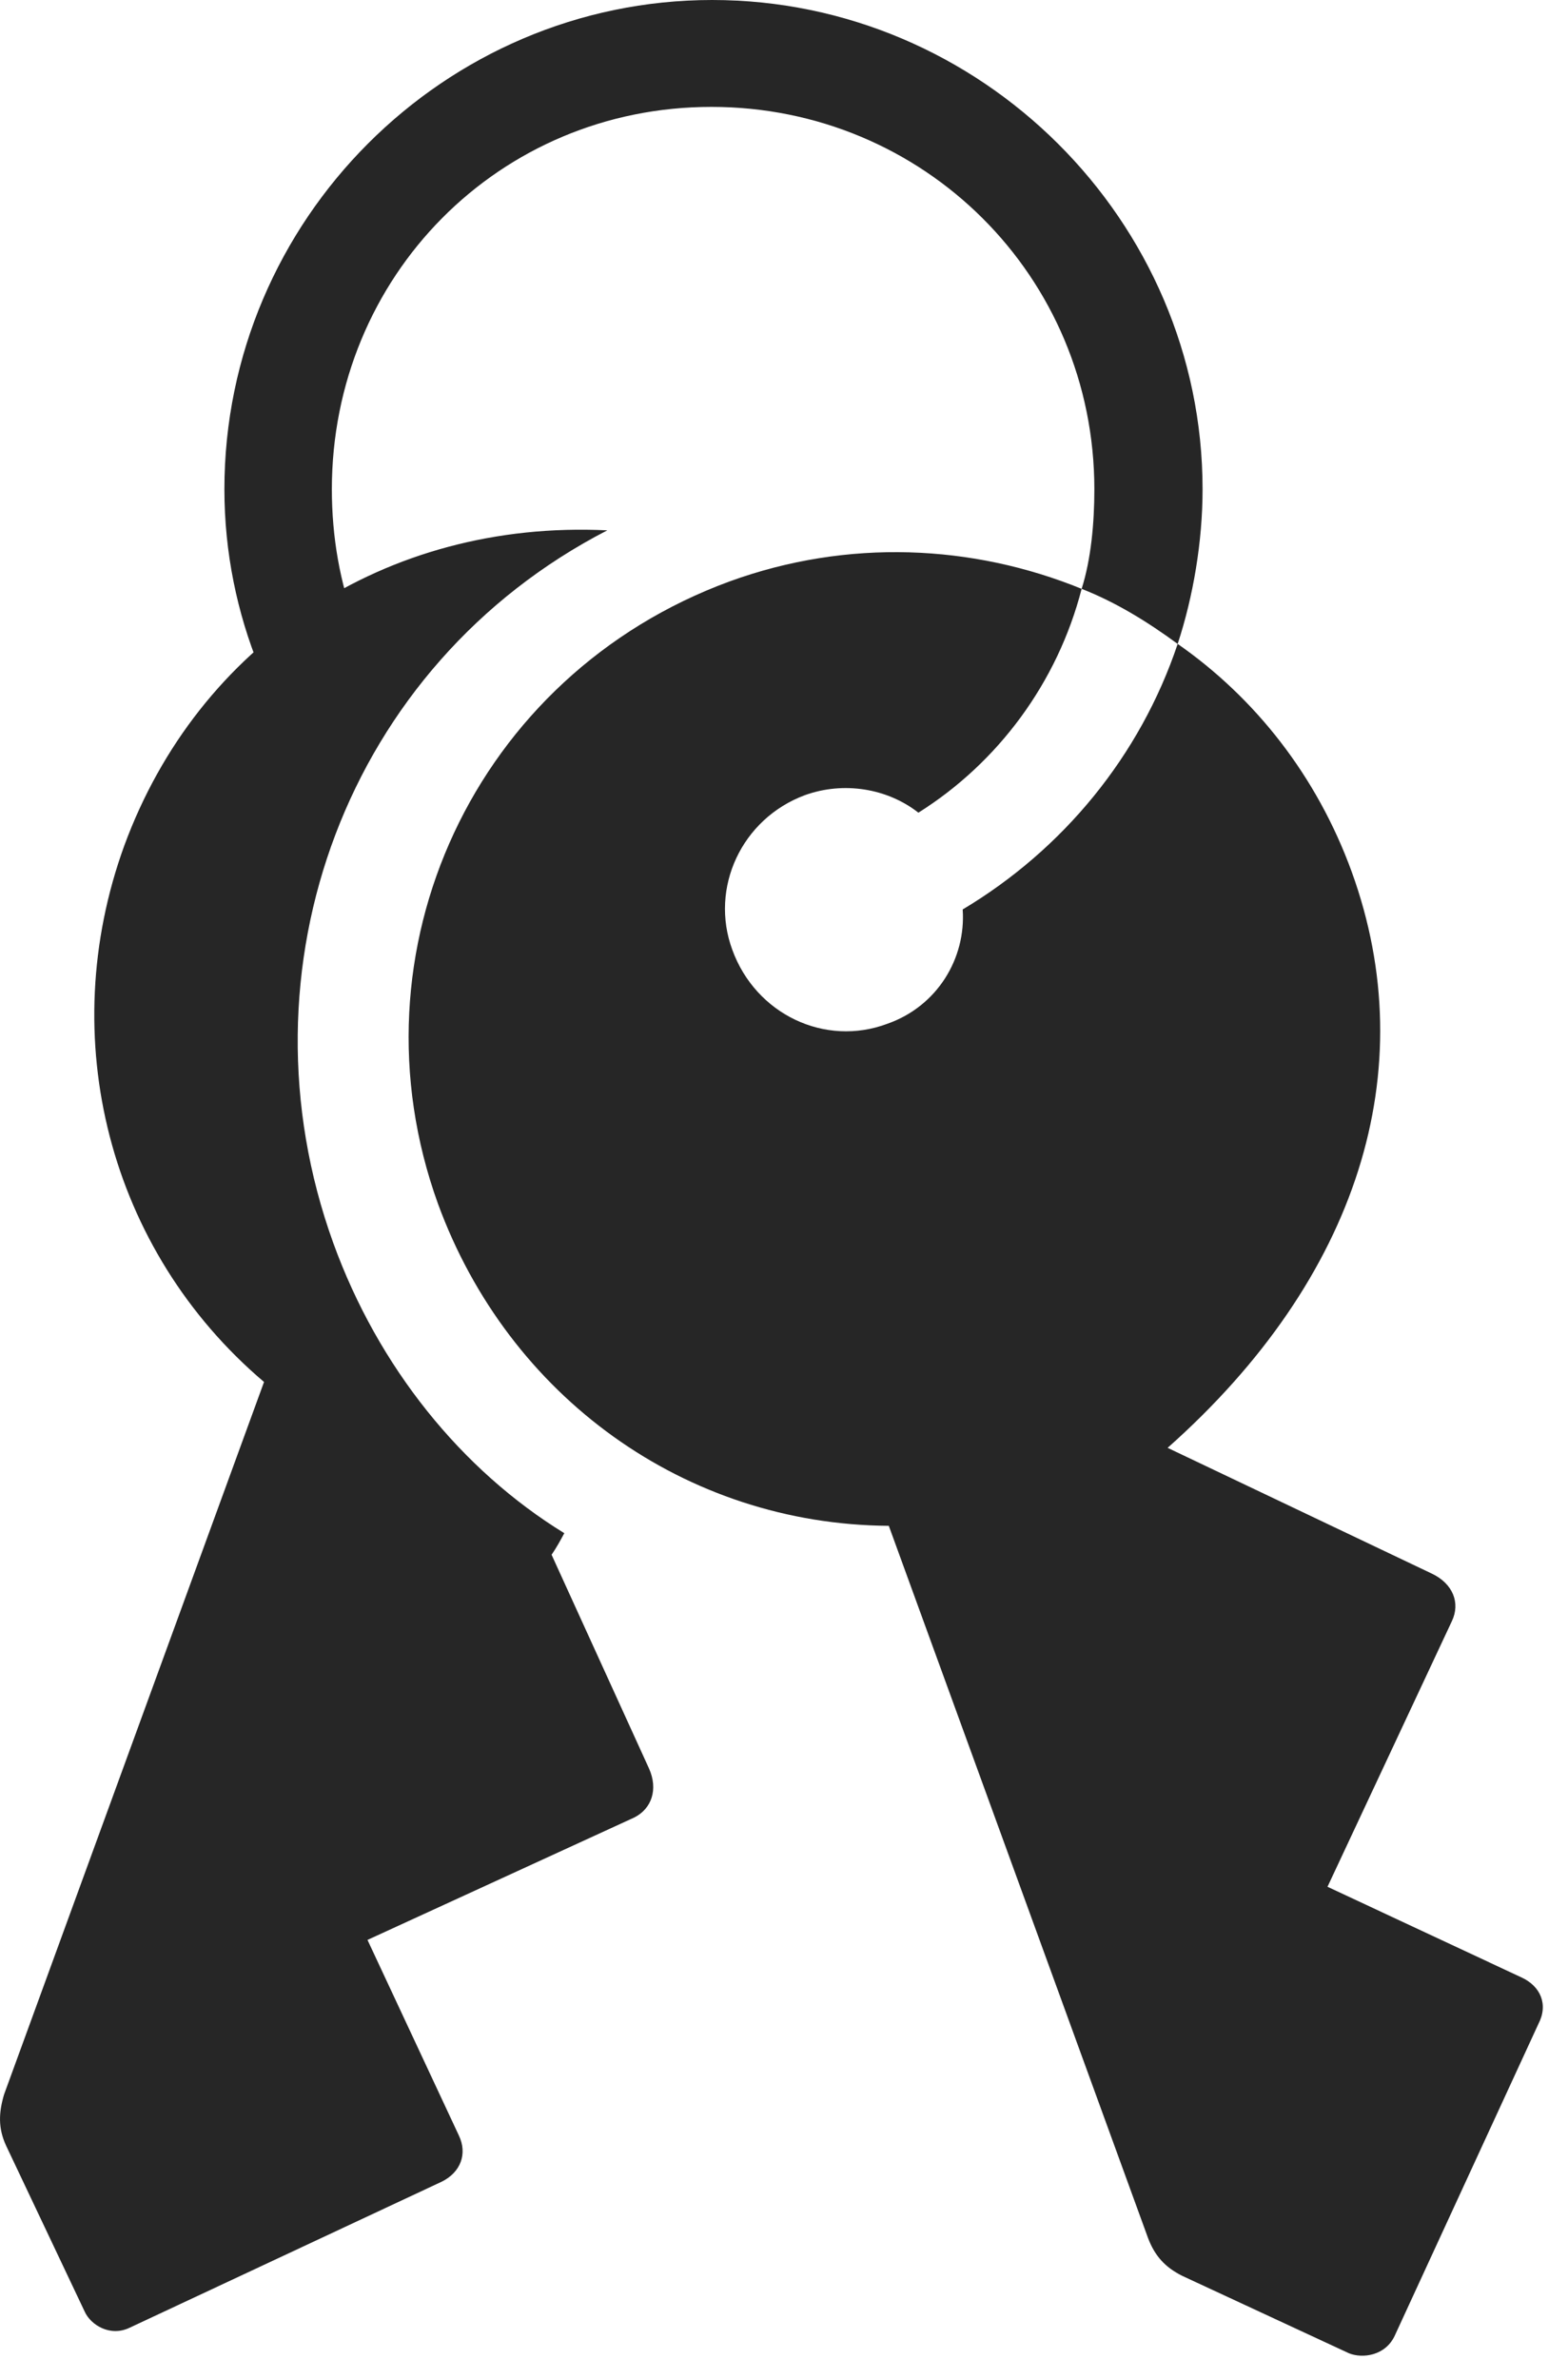 <?xml version="1.0" encoding="UTF-8"?>
<!--Generator: Apple Native CoreSVG 326-->
<!DOCTYPE svg
PUBLIC "-//W3C//DTD SVG 1.1//EN"
       "http://www.w3.org/Graphics/SVG/1.1/DTD/svg11.dtd">
<svg version="1.1" xmlns="http://www.w3.org/2000/svg" xmlns:xlink="http://www.w3.org/1999/xlink" viewBox="0 0 22.793 34.56">
 <g>
  <rect height="34.56" opacity="0" width="22.793" x="0" y="0"/>
  <path d="M19.61 34.19C19.805 34.268 20.137 34.228 20.274 33.935L22.363 29.404C22.51 29.121 22.393 28.857 22.119 28.73L19.297 27.412L21.104 23.555C21.231 23.291 21.123 23.008 20.811 22.861L16.973 21.035C19.746 18.574 20.694 15.547 19.649 12.666C19.141 11.27 18.242 10.137 17.119 9.355C16.572 10.986 15.449 12.344 13.994 13.213C14.043 13.926 13.623 14.619 12.901 14.873C11.992 15.215 10.986 14.736 10.645 13.799C10.313 12.9 10.781 11.895 11.699 11.553C12.266 11.348 12.901 11.455 13.35 11.807C14.502 11.084 15.371 9.922 15.723 8.555C14.141 7.91 12.324 7.822 10.606 8.447C6.904 9.805 5.039 13.818 6.367 17.49C7.393 20.293 9.961 22.148 12.92 22.168L16.69 32.52C16.787 32.773 16.934 32.94 17.188 33.066ZM1.885 33.818L6.416 31.699C6.699 31.562 6.797 31.289 6.67 31.025L5.342 28.184L9.219 26.406C9.473 26.279 9.57 25.996 9.434 25.693L8.018 22.588C8.086 22.49 8.145 22.383 8.203 22.275C6.709 21.357 5.498 19.863 4.844 18.057C3.408 14.082 5.039 9.658 8.828 7.705C5.596 7.549 2.881 9.365 1.807 12.285C0.791 15.078 1.582 18.164 3.838 20.078L0.059 30.43C-0.019 30.693-0.029 30.918 0.088 31.172L1.231 33.584C1.319 33.779 1.602 33.955 1.885 33.818ZM3.77 9.697L5.176 9.082C4.942 8.477 4.824 7.803 4.824 7.109C4.824 4.014 7.256 1.553 10.342 1.553C13.428 1.553 15.908 4.014 15.908 7.109C15.908 7.598 15.86 8.125 15.723 8.555C16.221 8.75 16.68 9.033 17.119 9.355C17.344 8.672 17.481 7.871 17.481 7.109C17.481 3.203 14.258 0 10.352 0C6.465 0 3.262 3.193 3.262 7.109C3.262 8.027 3.447 8.906 3.77 9.697Z" fill="black" fill-opacity="0.85"/>
 </g>
</svg>
